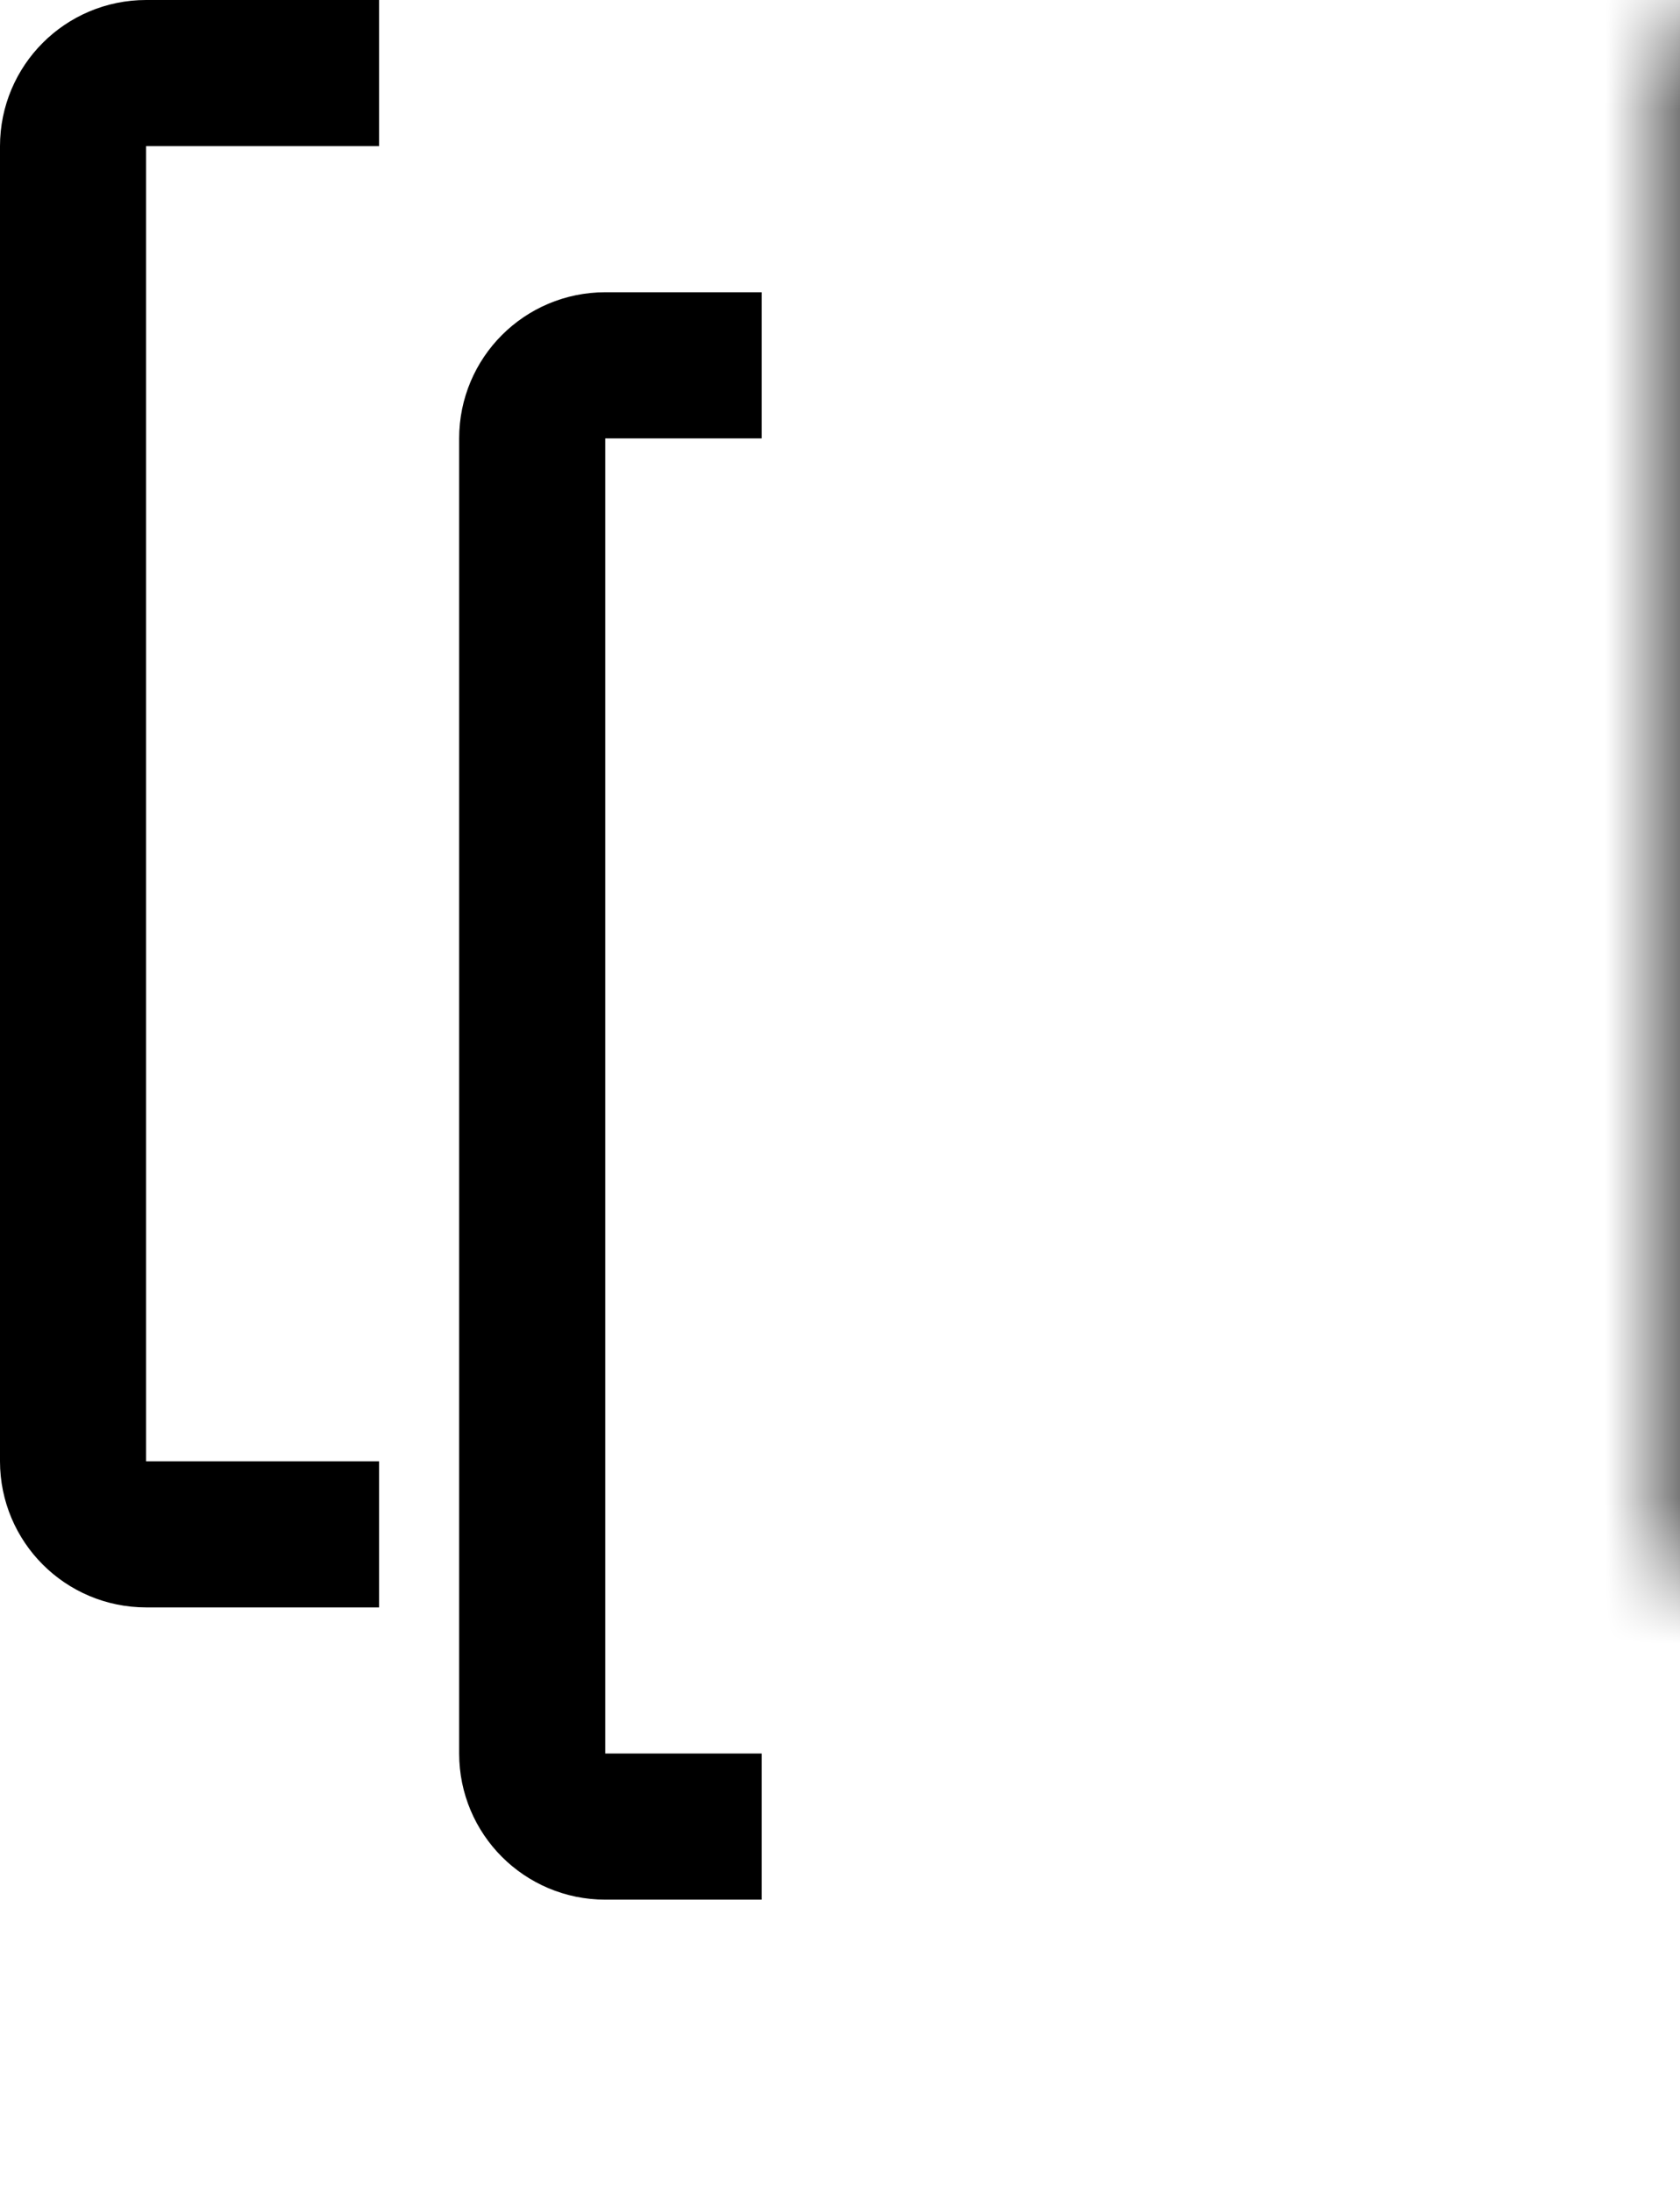 <svg width="23" height="30" viewBox="0 0 23 30" fill="none" xmlns="http://www.w3.org/2000/svg">
<mask id="path-1-inside-1_9882_161312" fill="white">
<rect x="11.476" width="11.524" height="22" rx="1"/>
</mask>
<rect x="11.476" width="11.524" height="22" rx="1" stroke="black" stroke-width="4" mask="url(#path-1-inside-1_9882_161312)"/>
<g filter="url(#filter0_d_9882_161312)">
<path d="M10.428 1H8.286C7.733 1 7.286 1.448 7.286 2V20C7.286 20.552 7.733 21 8.286 21H10.428" stroke="black" stroke-width="2"/>
</g>
<path d="M5.19 1H2C1.448 1 1 1.448 1 2V20C1 20.552 1.448 21 2 21H5.19" stroke="black" stroke-width="2"/>
<defs>
<filter id="filter0_d_9882_161312" x="2.286" y="0" width="12.143" height="30" filterUnits="userSpaceOnUse" color-interpolation-filters="sRGB">
<feFlood flood-opacity="0" result="BackgroundImageFix"/>
<feColorMatrix in="SourceAlpha" type="matrix" values="0 0 0 0 0 0 0 0 0 0 0 0 0 0 0 0 0 0 127 0" result="hardAlpha"/>
<feOffset dy="4"/>
<feGaussianBlur stdDeviation="2"/>
<feComposite in2="hardAlpha" operator="out"/>
<feColorMatrix type="matrix" values="0 0 0 0 0 0 0 0 0 0 0 0 0 0 0 0 0 0 0.25 0"/>
<feBlend mode="normal" in2="BackgroundImageFix" result="effect1_dropShadow_9882_161312"/>
<feBlend mode="normal" in="SourceGraphic" in2="effect1_dropShadow_9882_161312" result="shape"/>
</filter>
</defs>
</svg>
